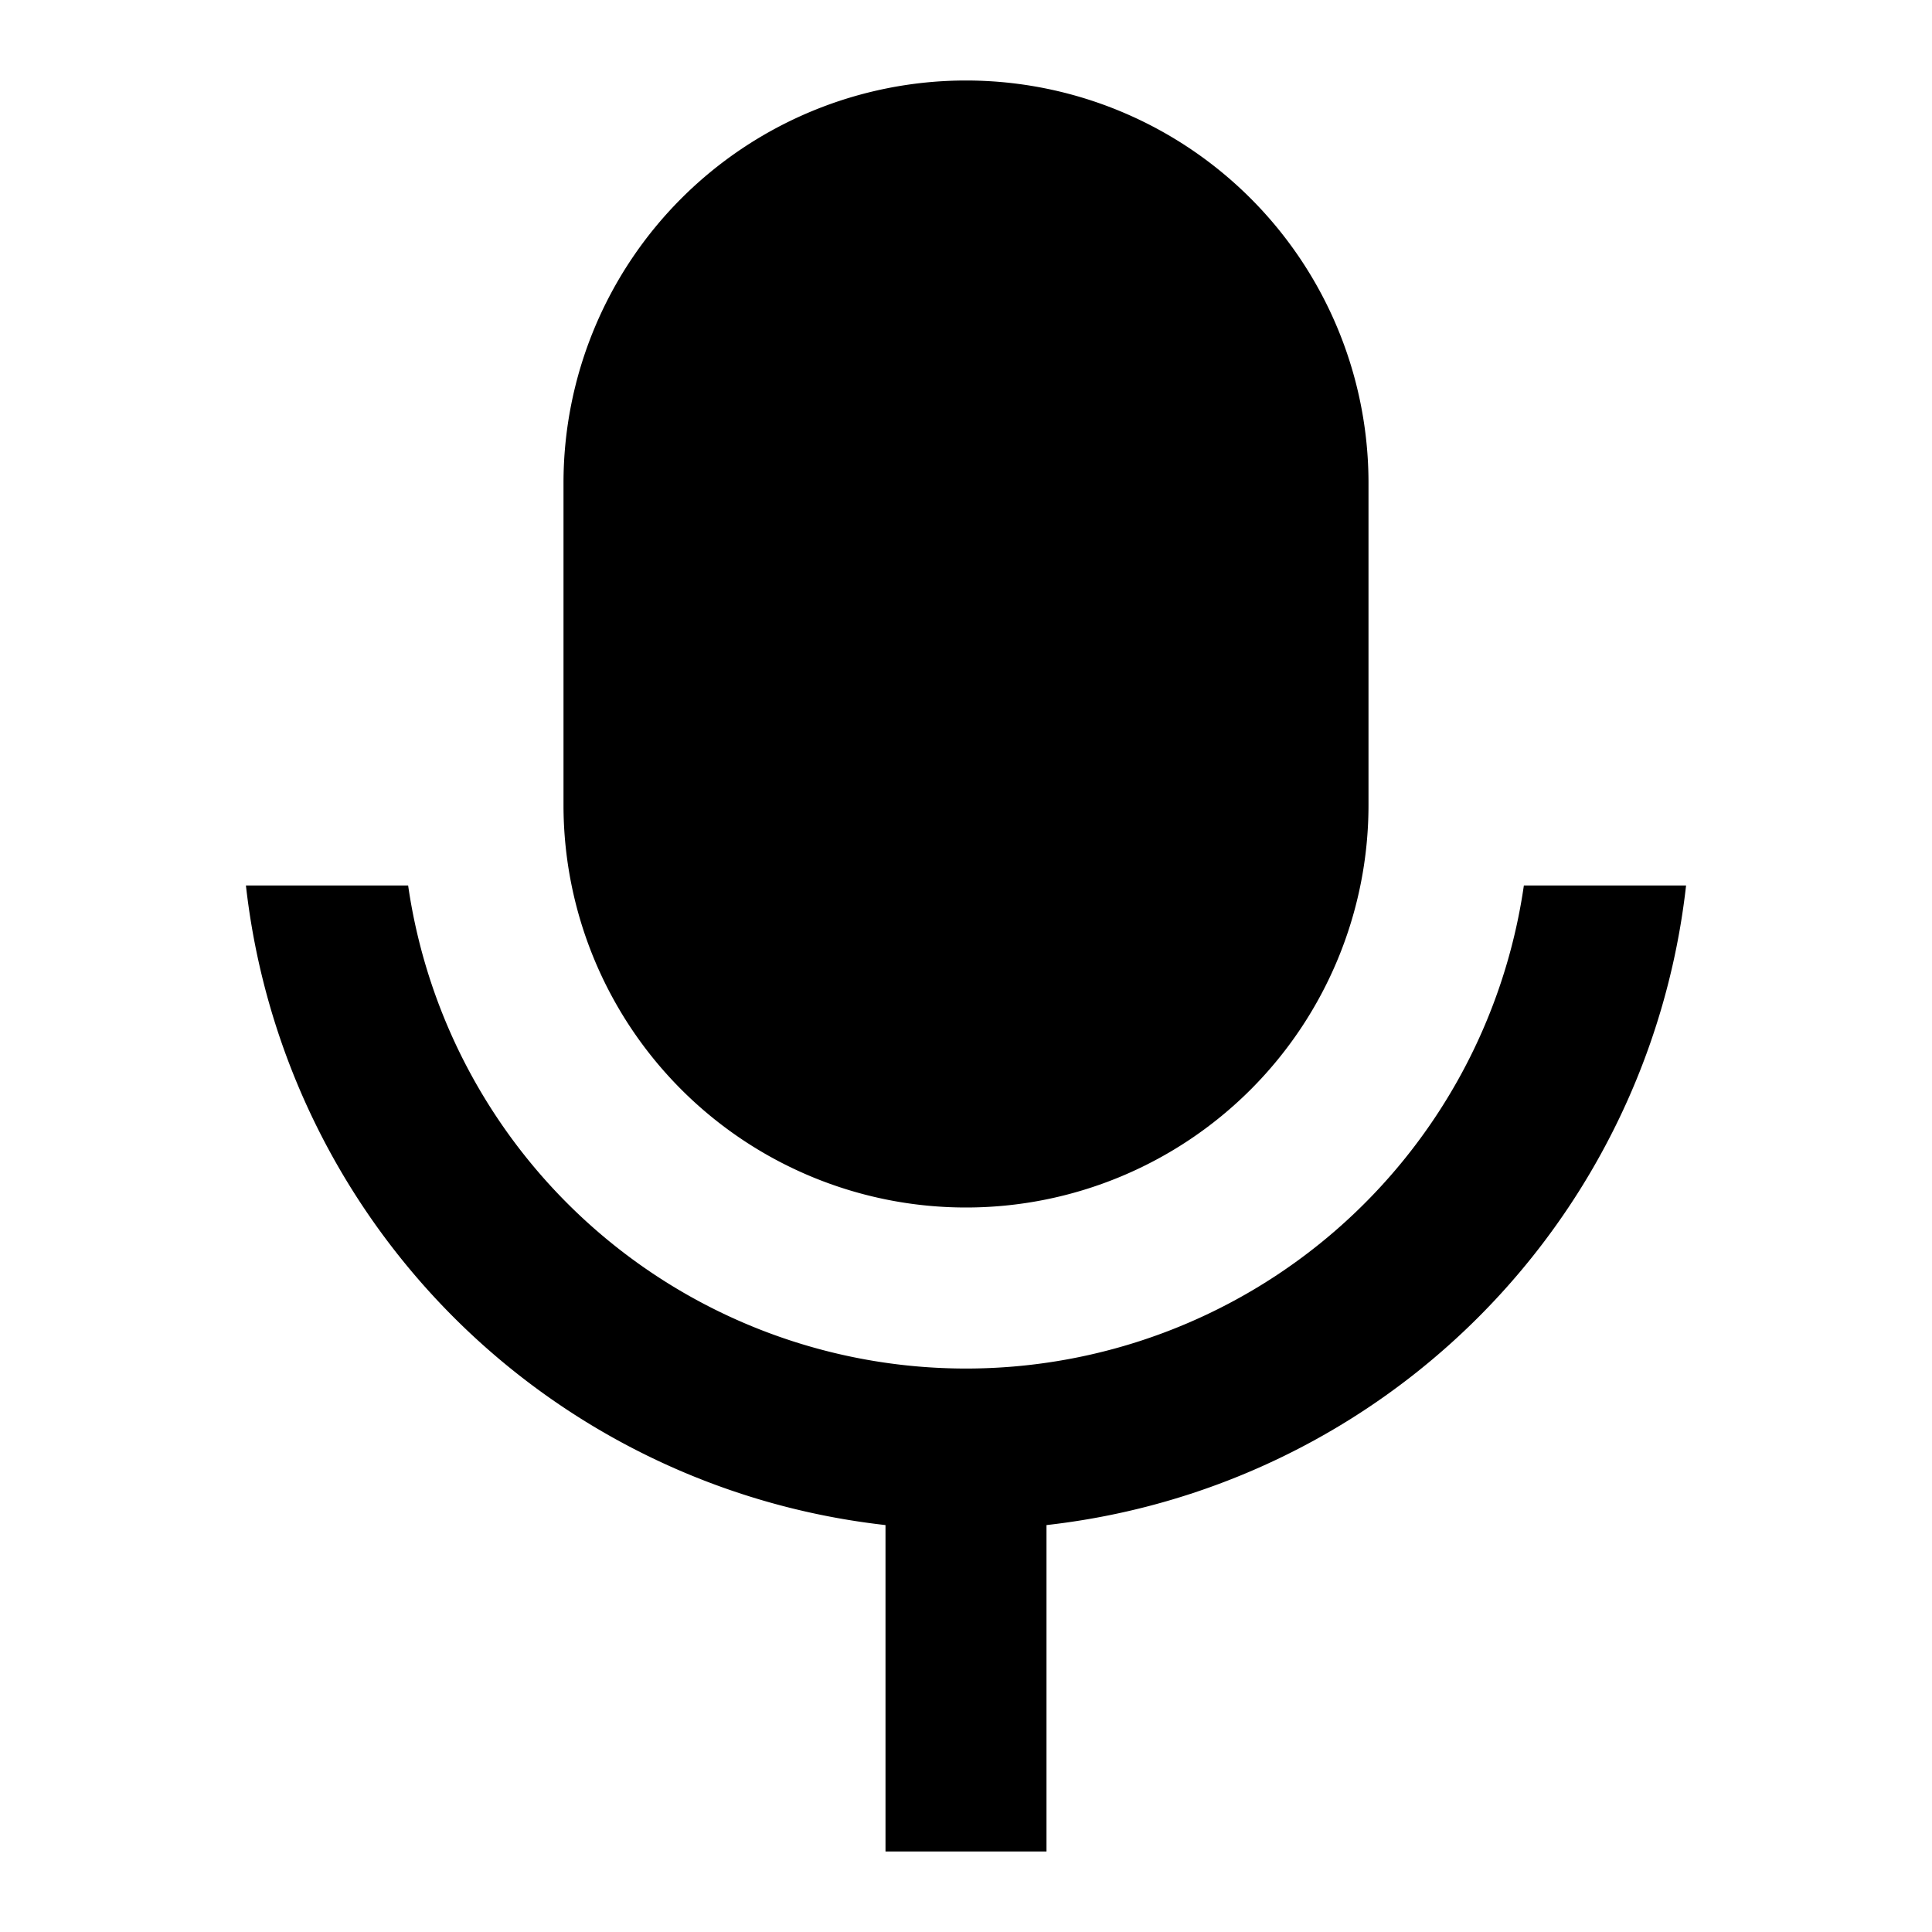 <svg xmlns="http://www.w3.org/2000/svg" viewBox="0 0 24 24"><path d="M12 1a5 5 0 0 0-5 5v4a5 5 0 1 0 10 0V6a5 5 0 0 0-5-5zM3.055 11A9.004 9.004 0 0 0 11 18.945V23h2v-4.055A9.004 9.004 0 0 0 20.945 11H18.93a7.002 7.002 0 0 1-13.86 0z"/></svg>